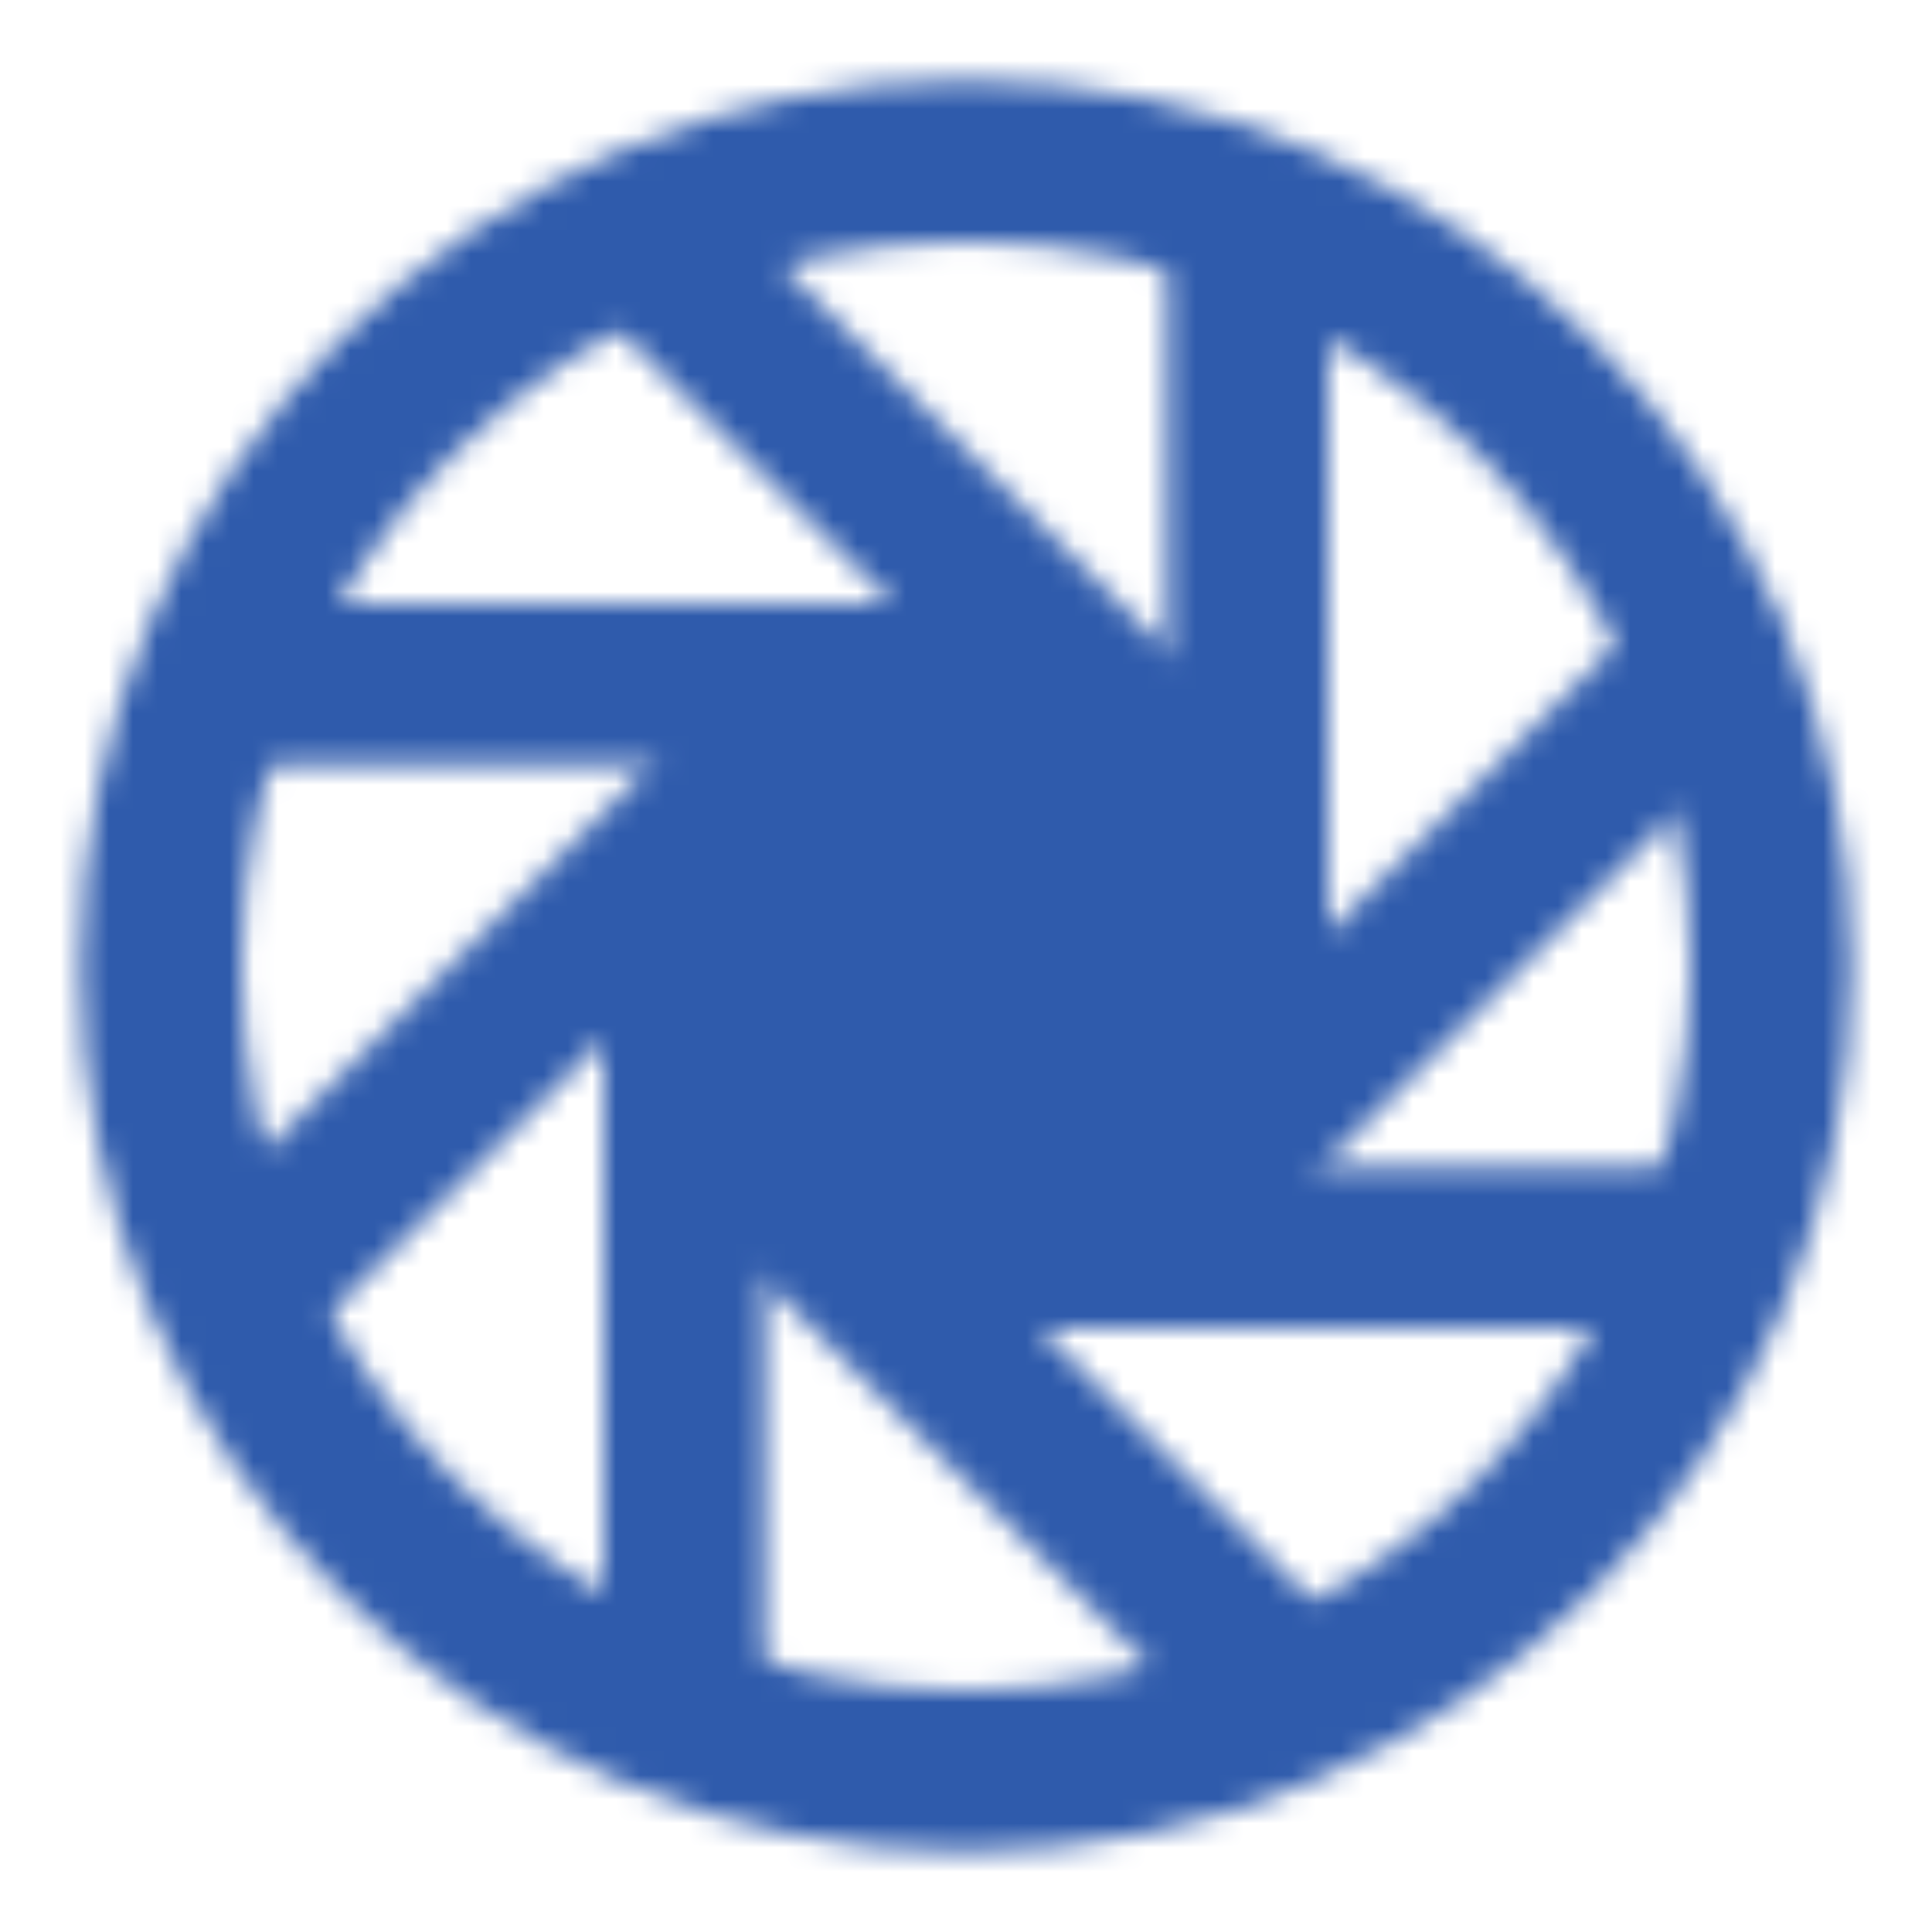 <svg width="80" height="80" viewBox="0 0 80 80" fill="none" xmlns="http://www.w3.org/2000/svg">
<mask id="mask0_4_28" style="mask-type:alpha" maskUnits="userSpaceOnUse" x="3" y="3" width="74" height="74">
<path d="M40 73.333C58.41 73.333 73.333 58.41 73.333 40C73.333 21.59 58.41 6.667 40 6.667C21.59 6.667 6.667 21.59 6.667 40C6.667 58.41 21.59 73.333 40 73.333Z" stroke="white" stroke-width="6.667" stroke-linecap="round" stroke-linejoin="round"/>
<path d="M51.667 11.667V40" stroke="white" stroke-width="6.667" stroke-linecap="round" stroke-linejoin="round"/>
<path fill-rule="evenodd" clip-rule="evenodd" d="M27.727 11.06L51.297 34.63L27.727 11.06Z" fill="white"/>
<path d="M27.727 11.06L51.297 34.63" stroke="white" stroke-width="6.667" stroke-linecap="round" stroke-linejoin="round"/>
<path d="M11.667 28.333H40" stroke="white" stroke-width="6.667" stroke-linecap="round" stroke-linejoin="round"/>
<path fill-rule="evenodd" clip-rule="evenodd" d="M33.94 29.393L10.37 52.963L33.94 29.393Z" fill="white"/>
<path d="M33.94 29.393L10.37 52.963" stroke="white" stroke-width="6.667" stroke-linecap="round" stroke-linejoin="round"/>
<path d="M28.333 41.667V70" stroke="white" stroke-width="6.667" stroke-linecap="round" stroke-linejoin="round"/>
<path fill-rule="evenodd" clip-rule="evenodd" d="M29.393 46.06L52.963 69.63L29.393 46.06Z" fill="white"/>
<path d="M29.393 46.06L52.963 69.63" stroke="white" stroke-width="6.667" stroke-linecap="round" stroke-linejoin="round"/>
<path d="M40 51.667H70" stroke="white" stroke-width="6.667" stroke-linecap="round" stroke-linejoin="round"/>
<path fill-rule="evenodd" clip-rule="evenodd" d="M70.607 27.727L47.037 51.297L70.607 27.727Z" fill="white"/>
<path d="M70.607 27.727L47.037 51.297" stroke="white" stroke-width="6.667" stroke-linecap="round" stroke-linejoin="round"/>
<path d="M40 51.667C41.532 51.667 43.049 51.365 44.465 50.779C45.88 50.192 47.166 49.333 48.25 48.25C49.333 47.166 50.192 45.88 50.779 44.465C51.365 43.049 51.667 41.532 51.667 40C51.667 38.468 51.365 36.951 50.779 35.535C50.192 34.12 49.333 32.834 48.25 31.75C47.166 30.667 45.88 29.808 44.465 29.221C43.049 28.635 41.532 28.333 40 28.333C36.906 28.333 33.938 29.562 31.75 31.75C29.562 33.938 28.333 36.906 28.333 40C28.333 43.094 29.562 46.062 31.75 48.25C33.938 50.438 36.906 51.667 40 51.667Z" fill="white" stroke="white" stroke-width="6.667" stroke-linecap="round" stroke-linejoin="round"/>
</mask>
<g mask="url(#mask0_4_28)">
<path d="M0 0H80V80H0V0Z" fill="#2F5BAC"/>
</g>
</svg>
